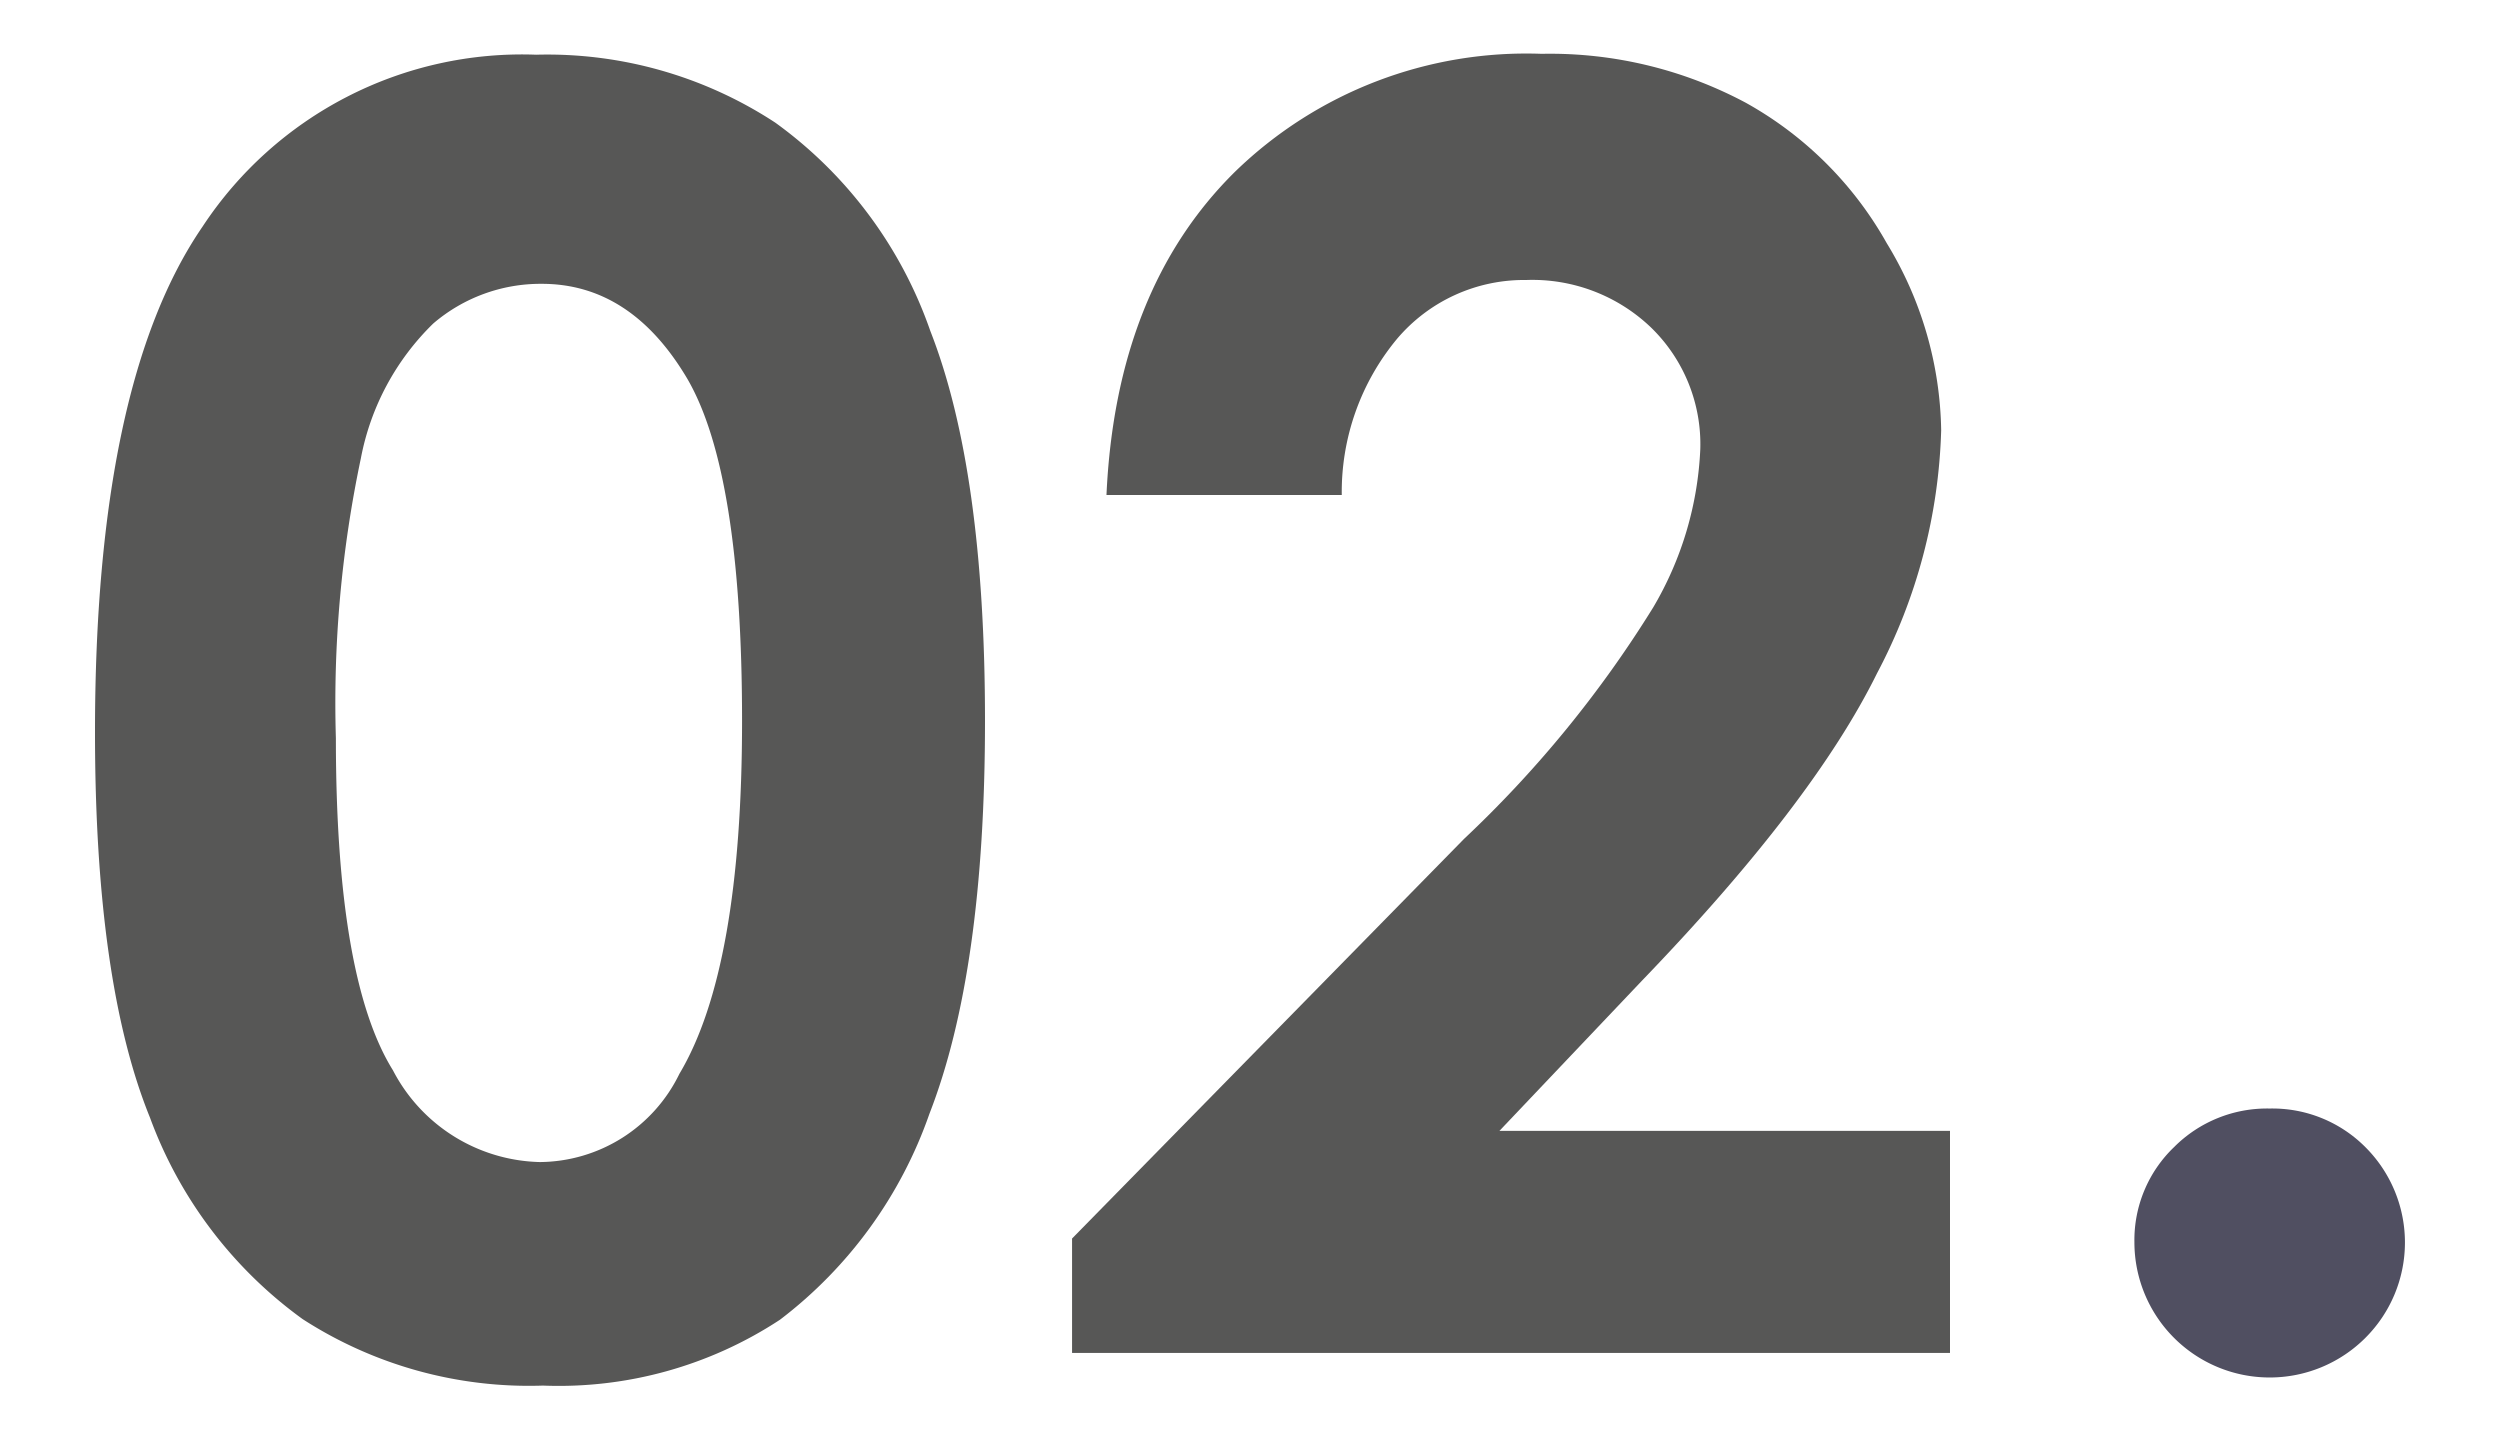 <svg id="Capa_1" data-name="Capa 1" xmlns="http://www.w3.org/2000/svg" viewBox="0 0 85 48.98"><defs><style>.cls-1{fill:#575756;}.cls-2{fill:#504f61;}</style></defs><title>02_img</title><path class="cls-1" d="M18.23,1.86a14.14,14.14,0,0,1,8.13,2.31,14.67,14.67,0,0,1,5.27,7.08Q33.49,16,33.49,24.51T31.6,37.87a15,15,0,0,1-5.08,7,13.69,13.69,0,0,1-8.06,2.24,14.18,14.18,0,0,1-8.17-2.26A14.71,14.71,0,0,1,5.1,38q-1.87-4.6-1.87-13.1,0-11.87,3.66-17.2A13,13,0,0,1,18.23,1.86Zm.19,7.79A5.61,5.61,0,0,0,14.73,11a8.65,8.65,0,0,0-2.46,4.58,40.26,40.26,0,0,0-.85,9.52q0,8.17,1.94,11.29a5.78,5.78,0,0,0,5,3.12,5.32,5.32,0,0,0,4.74-3q2.13-3.57,2.13-12T23.37,12.88Q21.46,9.65,18.42,9.65Z"/><path class="cls-1" d="M45.62,16.83h-8q.32-7,4.38-11a14.21,14.21,0,0,1,10.42-4,14.12,14.12,0,0,1,6.93,1.66,12.4,12.4,0,0,1,4.8,4.78A12.55,12.55,0,0,1,66,14.63a18.78,18.78,0,0,1-2.18,8.26q-2.18,4.42-8,10.46l-4.84,5.1H66.3V46H36.45V42.11L49.78,28.52a38.92,38.92,0,0,0,6.43-7.87,11.57,11.57,0,0,0,1.6-5.38,5.53,5.53,0,0,0-1.66-4.12,5.83,5.83,0,0,0-4.26-1.63,5.66,5.66,0,0,0-4.39,2A8.15,8.15,0,0,0,45.62,16.83Z"/><path class="cls-2" d="M77.17,37.69A4.46,4.46,0,0,1,80.42,39a4.58,4.58,0,0,1,0,6.49,4.6,4.6,0,0,1-7.85-3.25A4.38,4.38,0,0,1,73.92,39,4.46,4.46,0,0,1,77.17,37.69Z"/></svg>